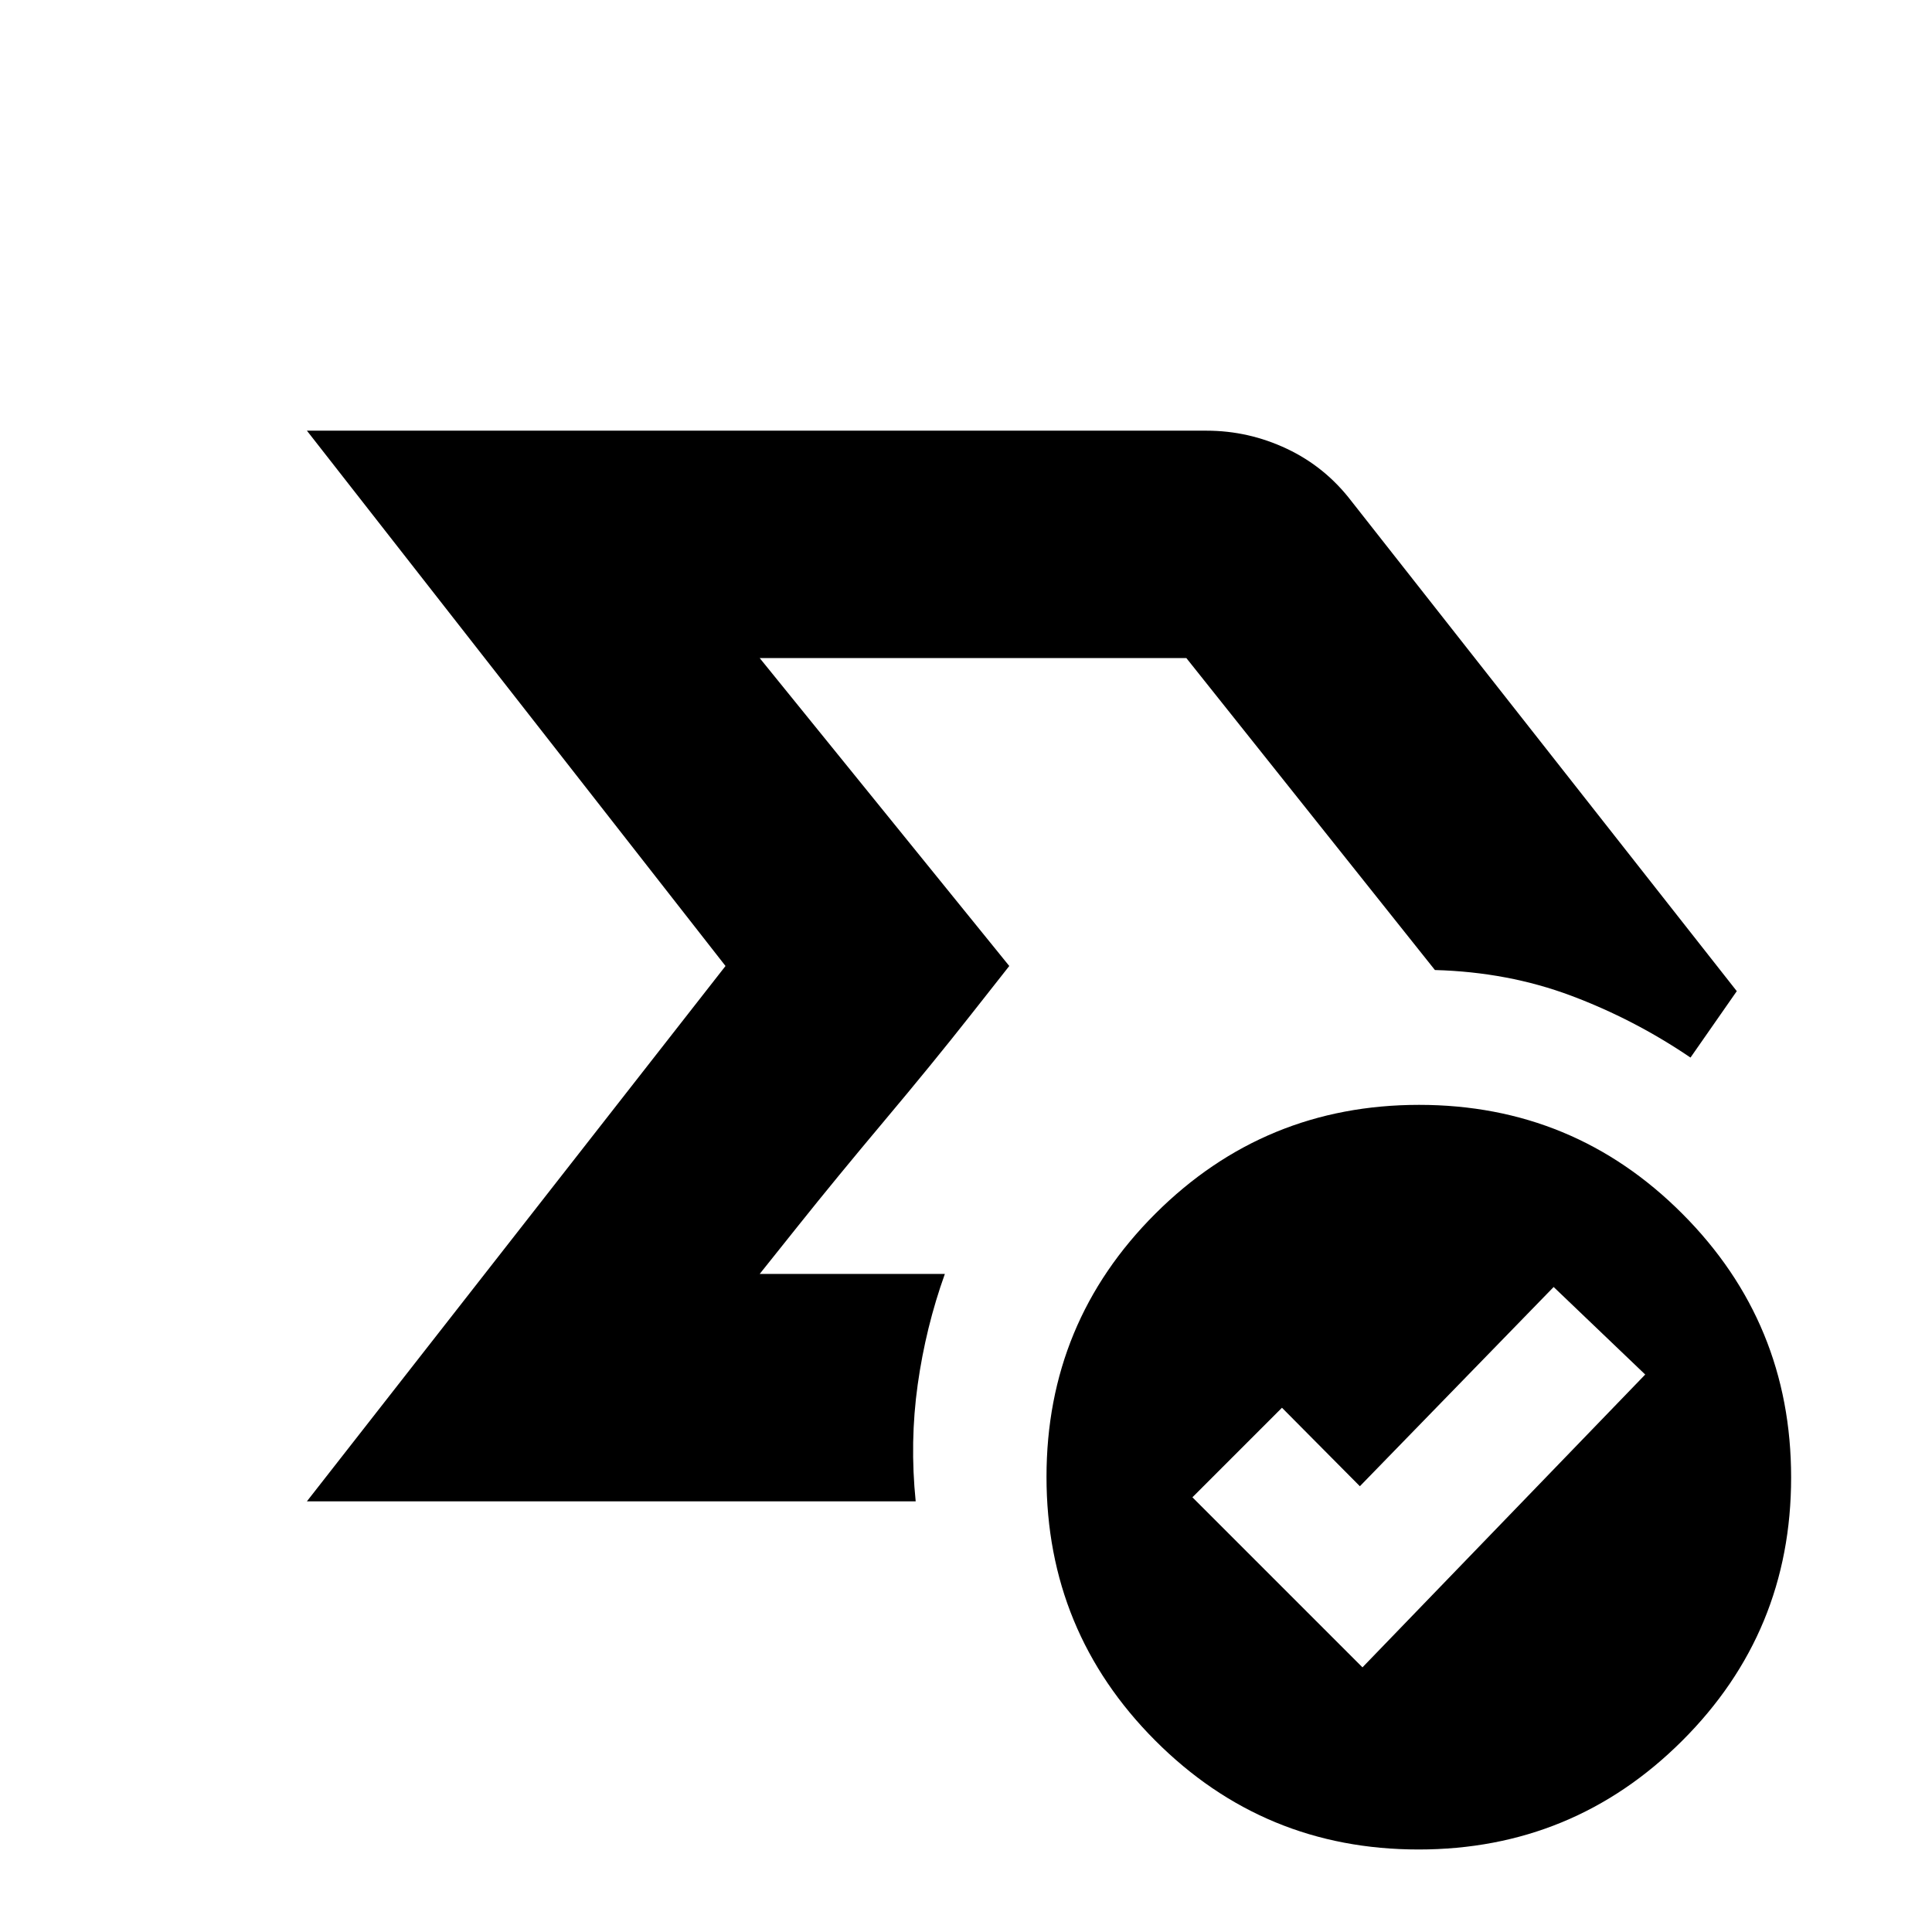 <svg xmlns="http://www.w3.org/2000/svg" height="20" viewBox="0 96 960 960" width="20"><path d="m377.5 729 124-153-124-153 124 153-19.131 24.29q-19.131 24.29-42.869 52.54t-42.869 52.21L377.5 729Zm-225 113 208-266-208-266h447q20.909 0 39.955 9 19.045 9 32.045 26L863 588.5l-23 33q-28-19-59.343-30.75Q749.314 579 713 578L589.5 423h-212l124 153-124 153h92q-9.5 26.5-13.5 55t-1 58H152.5ZM677 924.5 817.5 779 772 735.5l-96.287 99-38.713-39-44.5 44.5 84.5 84.5Zm27.841 90.5Q628 1015 574 960.841q-54-54.159-54-131Q520 753 574.159 699q54.159-54 131-54Q782 645 836 699.159q54 54.159 54 131Q890 907 835.841 961q-54.159 54-131 54Z"/></svg>
